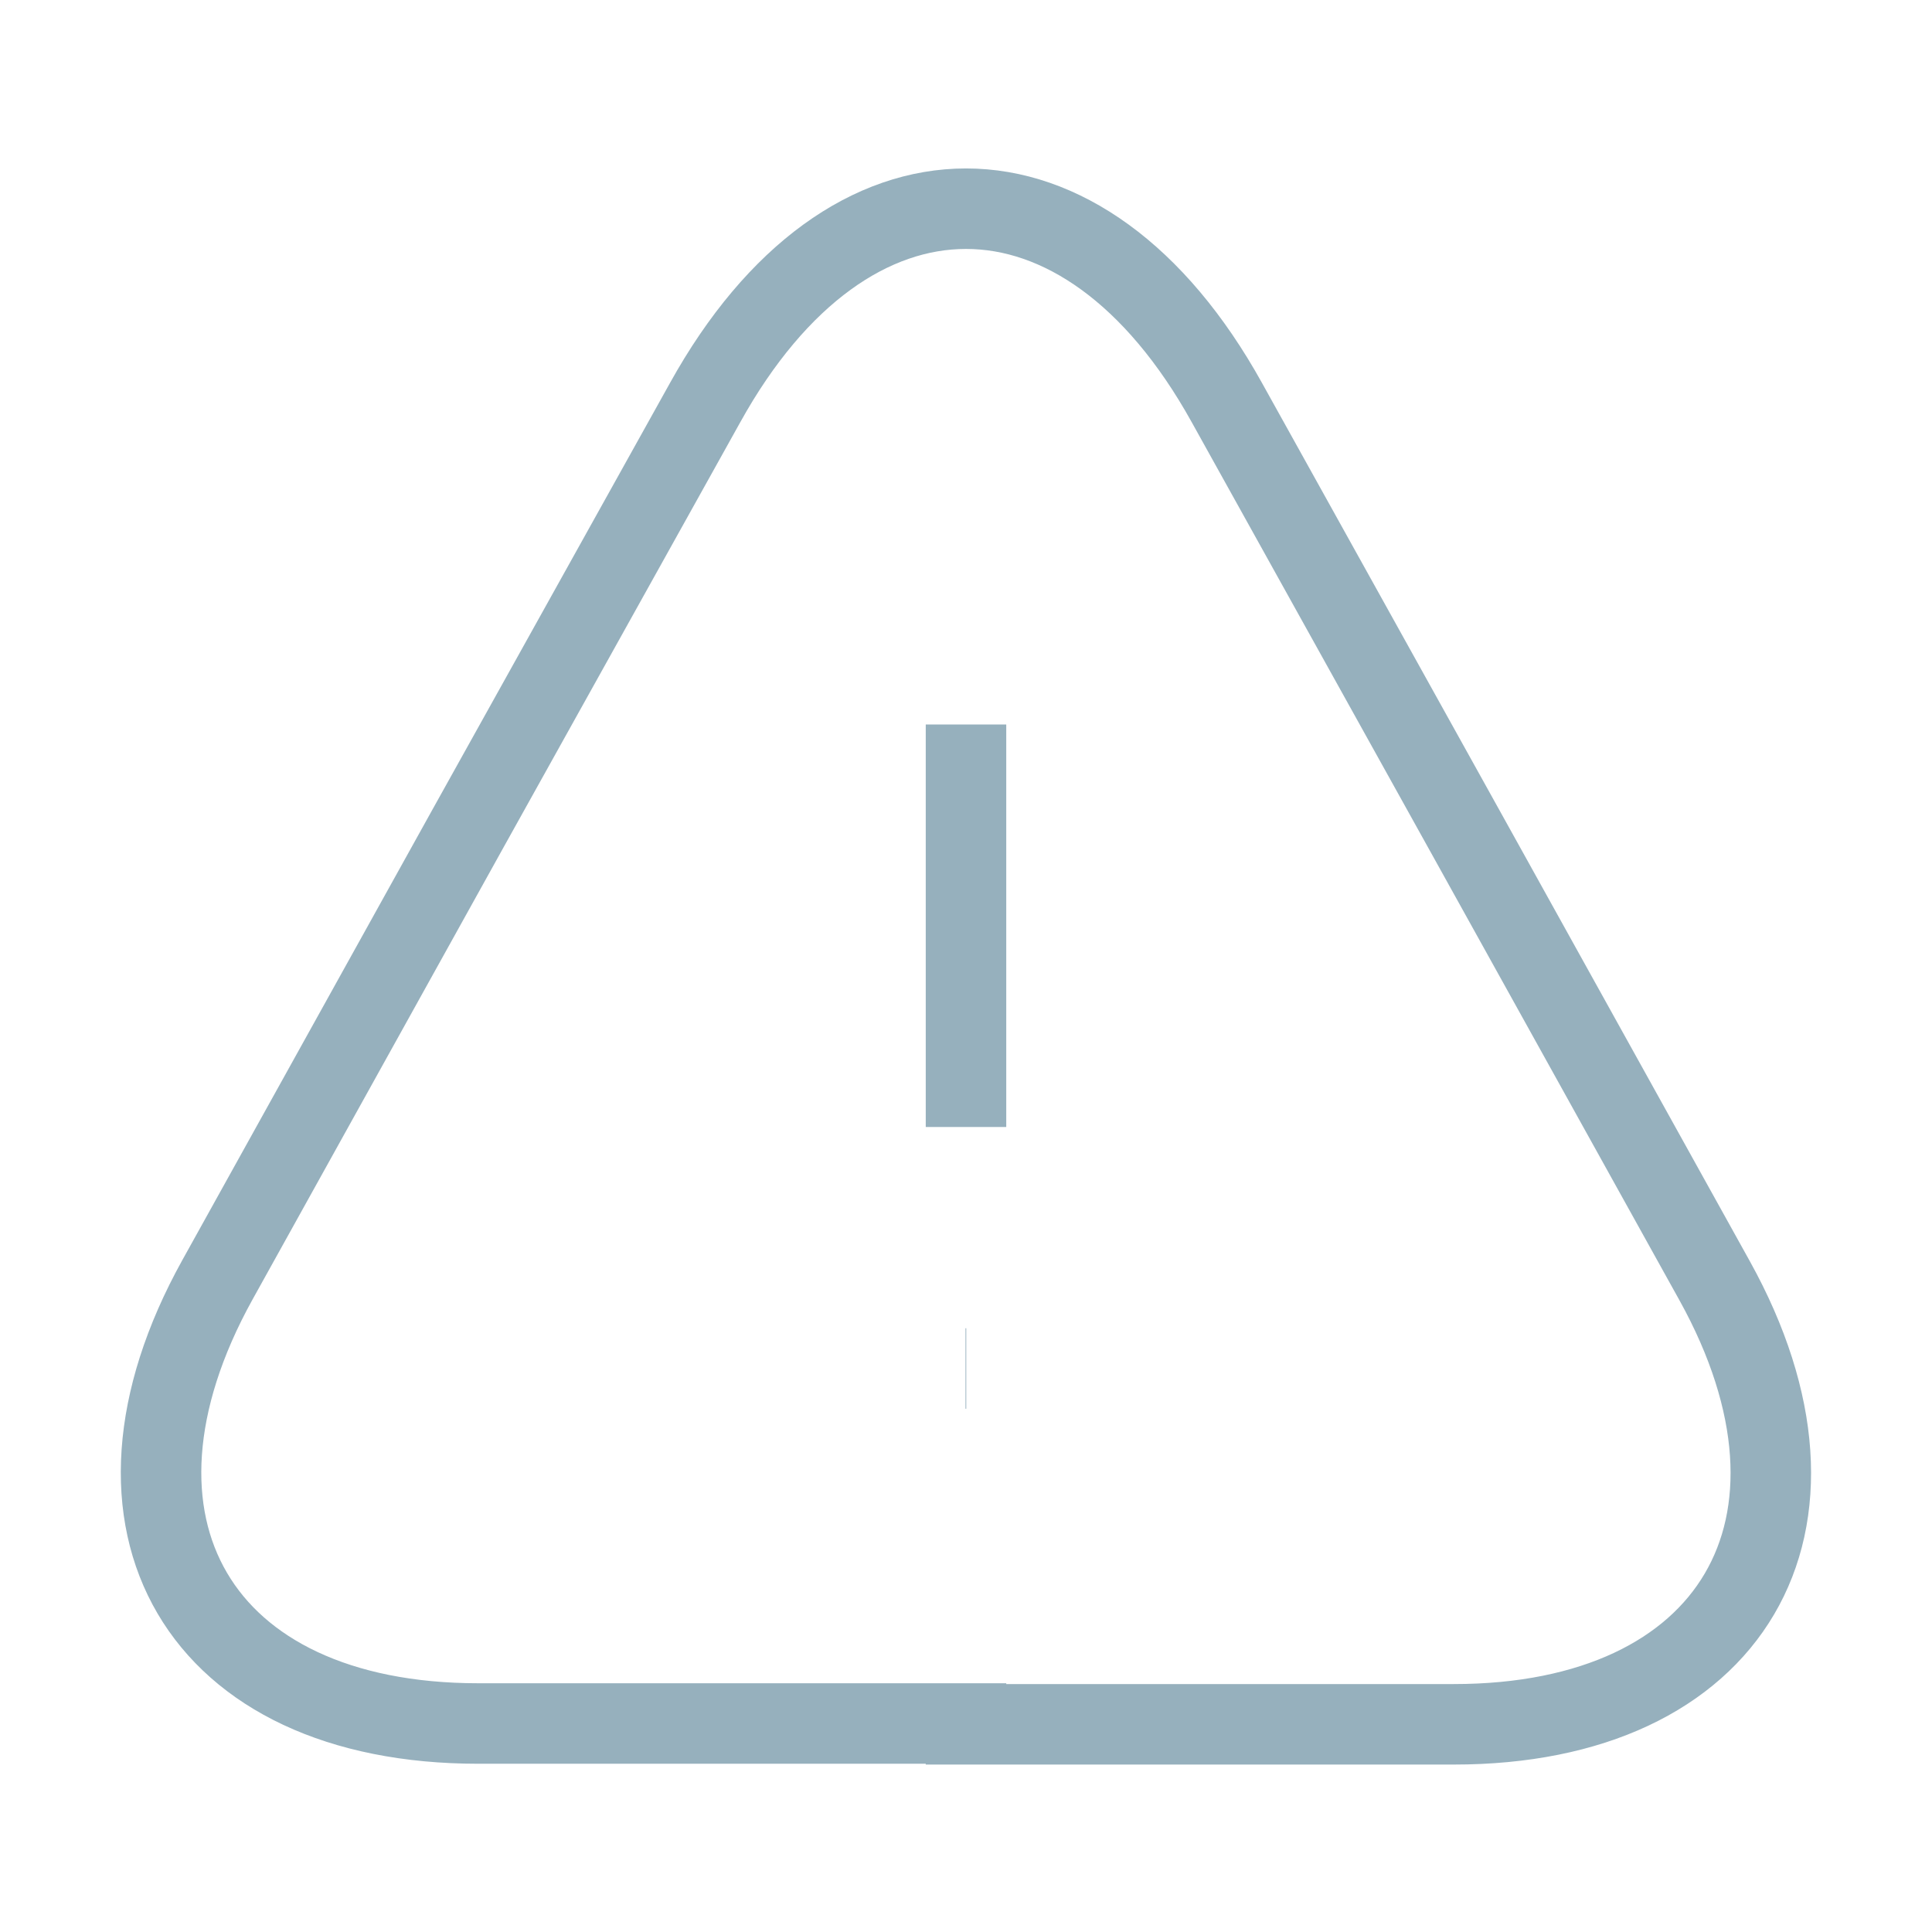 <svg width="24" height="24" viewBox="0 0 24 24" fill="none" xmlns="http://www.w3.org/2000/svg">
<path d="M12 9V14" stroke="#96B0BD" strokeWidth="1.5" strokeLinecap="round" strokeLinejoin="round"/>
<path d="M12 21.41H5.94C2.47 21.41 1.02 18.93 2.7 15.9L5.82 10.28L8.76 5C10.54 1.79 13.46 1.79 15.24 5L18.18 10.29L21.3 15.91C22.98 18.94 21.52 21.42 18.06 21.42H12V21.41Z" stroke="#96B0BD" strokeWidth="1.5" strokeLinecap="round" strokeLinejoin="round"/>
<path d="M11.994 17H12.003" stroke="#96B0BD" strokeWidth="1.5" strokeLinecap="round" strokeLinejoin="round"/>
</svg>
